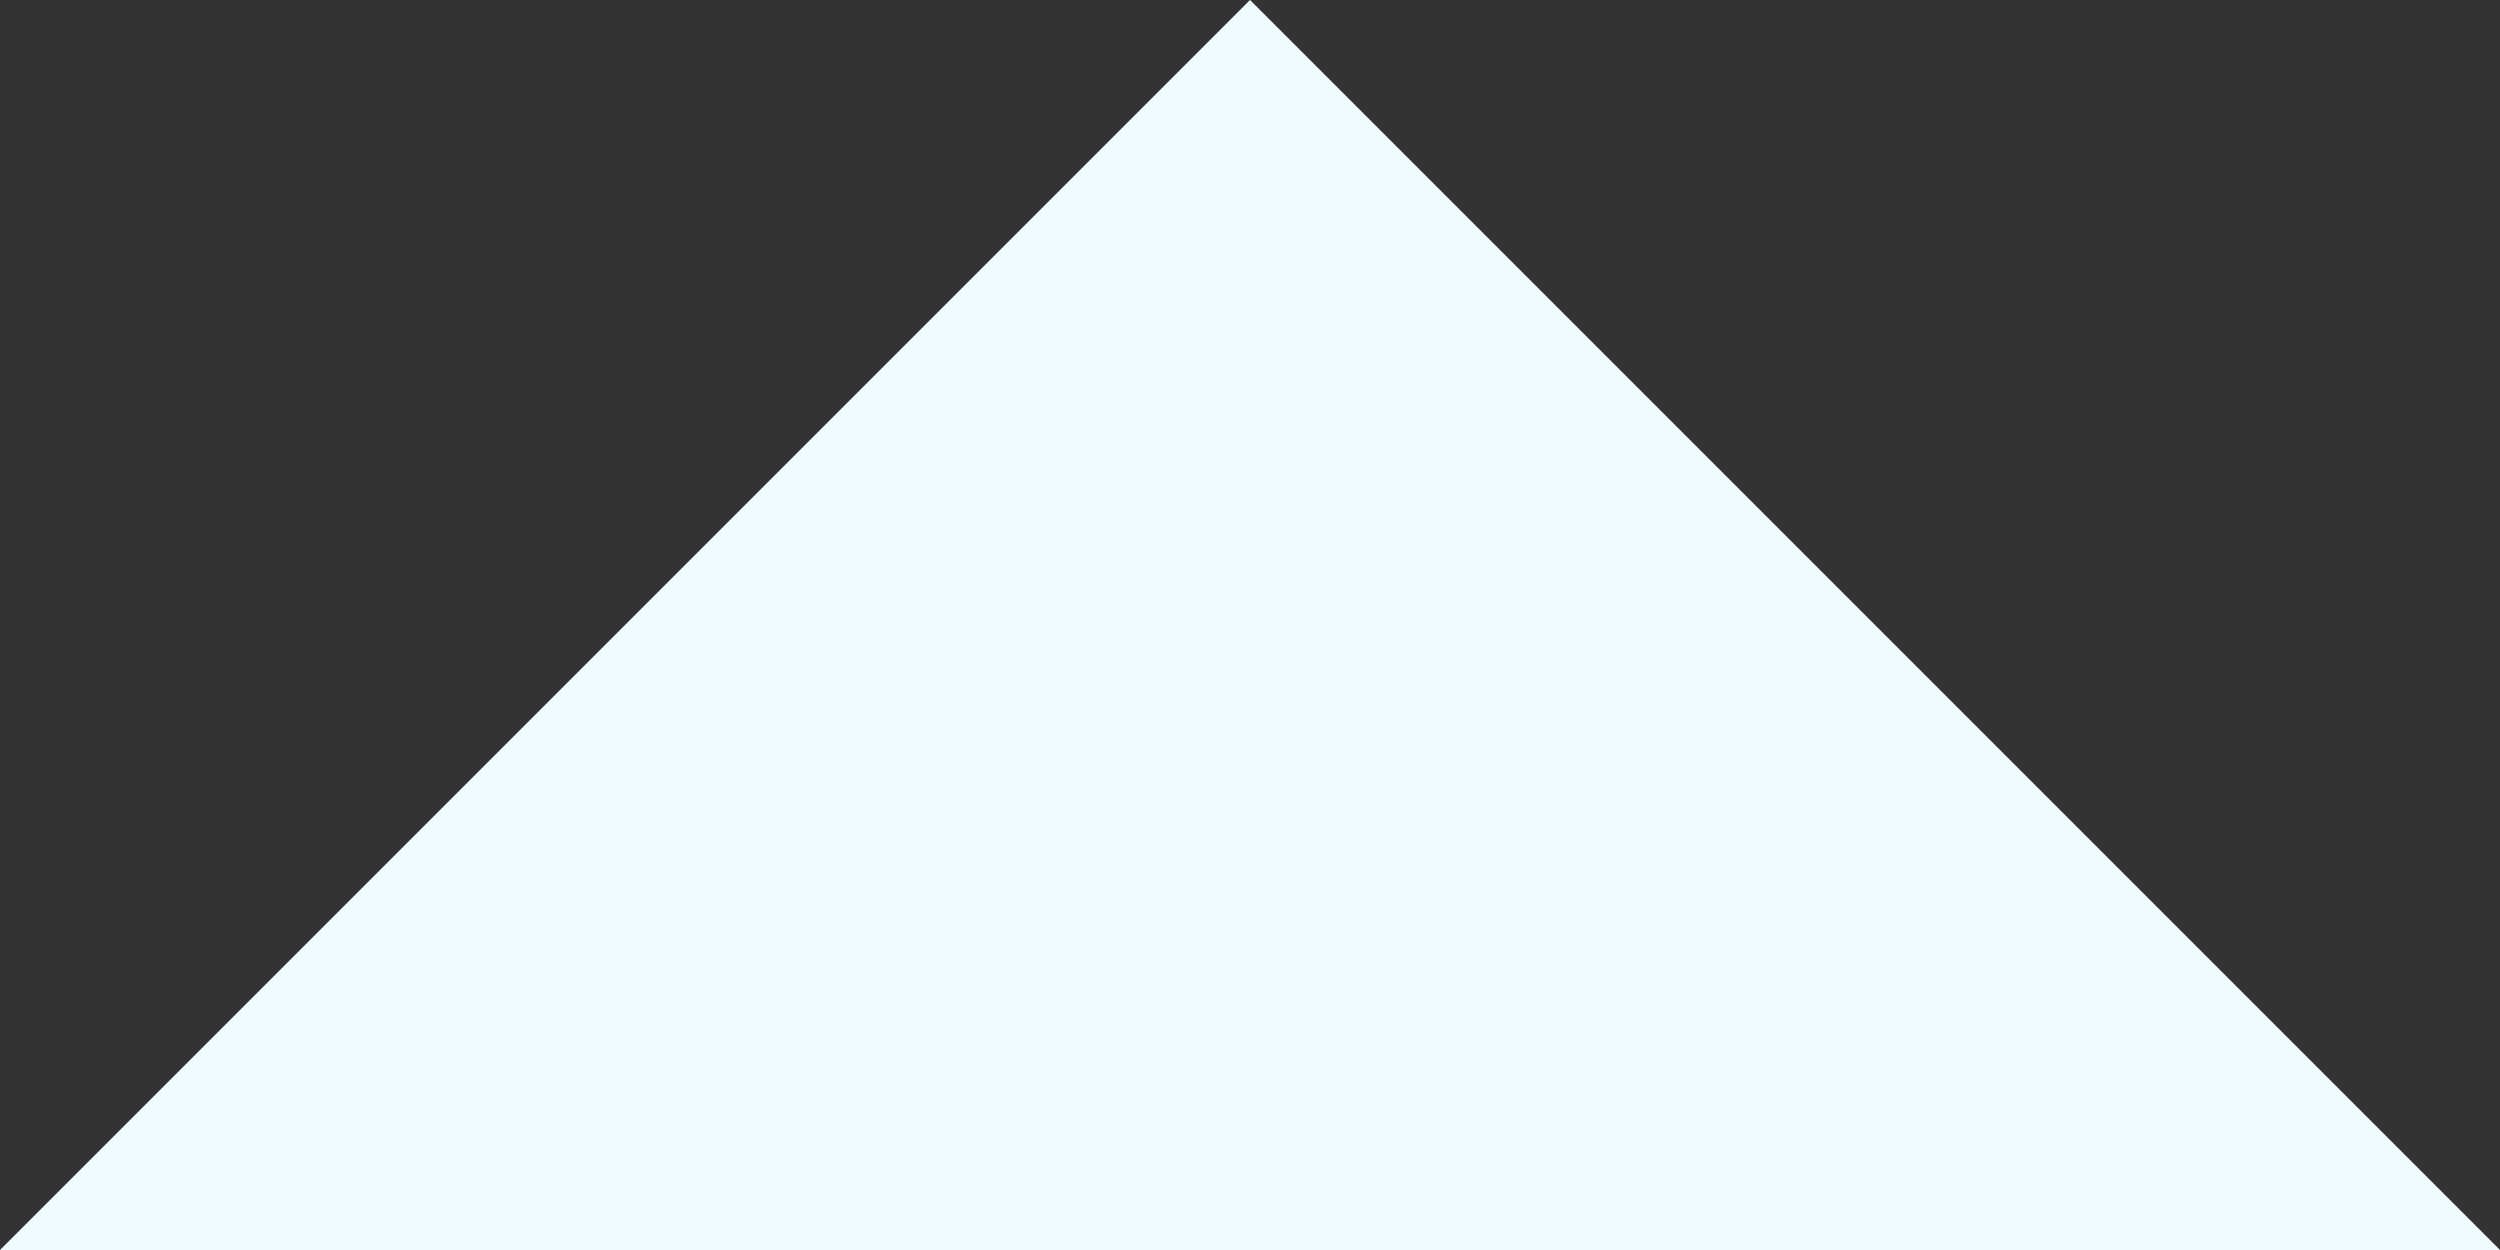 <svg width="12" height="6" viewBox="0 0 12 6" fill="none" xmlns="http://www.w3.org/2000/svg">
<rect x="0" y="0" width="12" height="6" fill="#333333" stroke="none"/>
<path d="M6 -4.76837e-07L0 6L12 6L6 -4.76837e-07Z" fill="#F0FBFF"/>
</svg>
